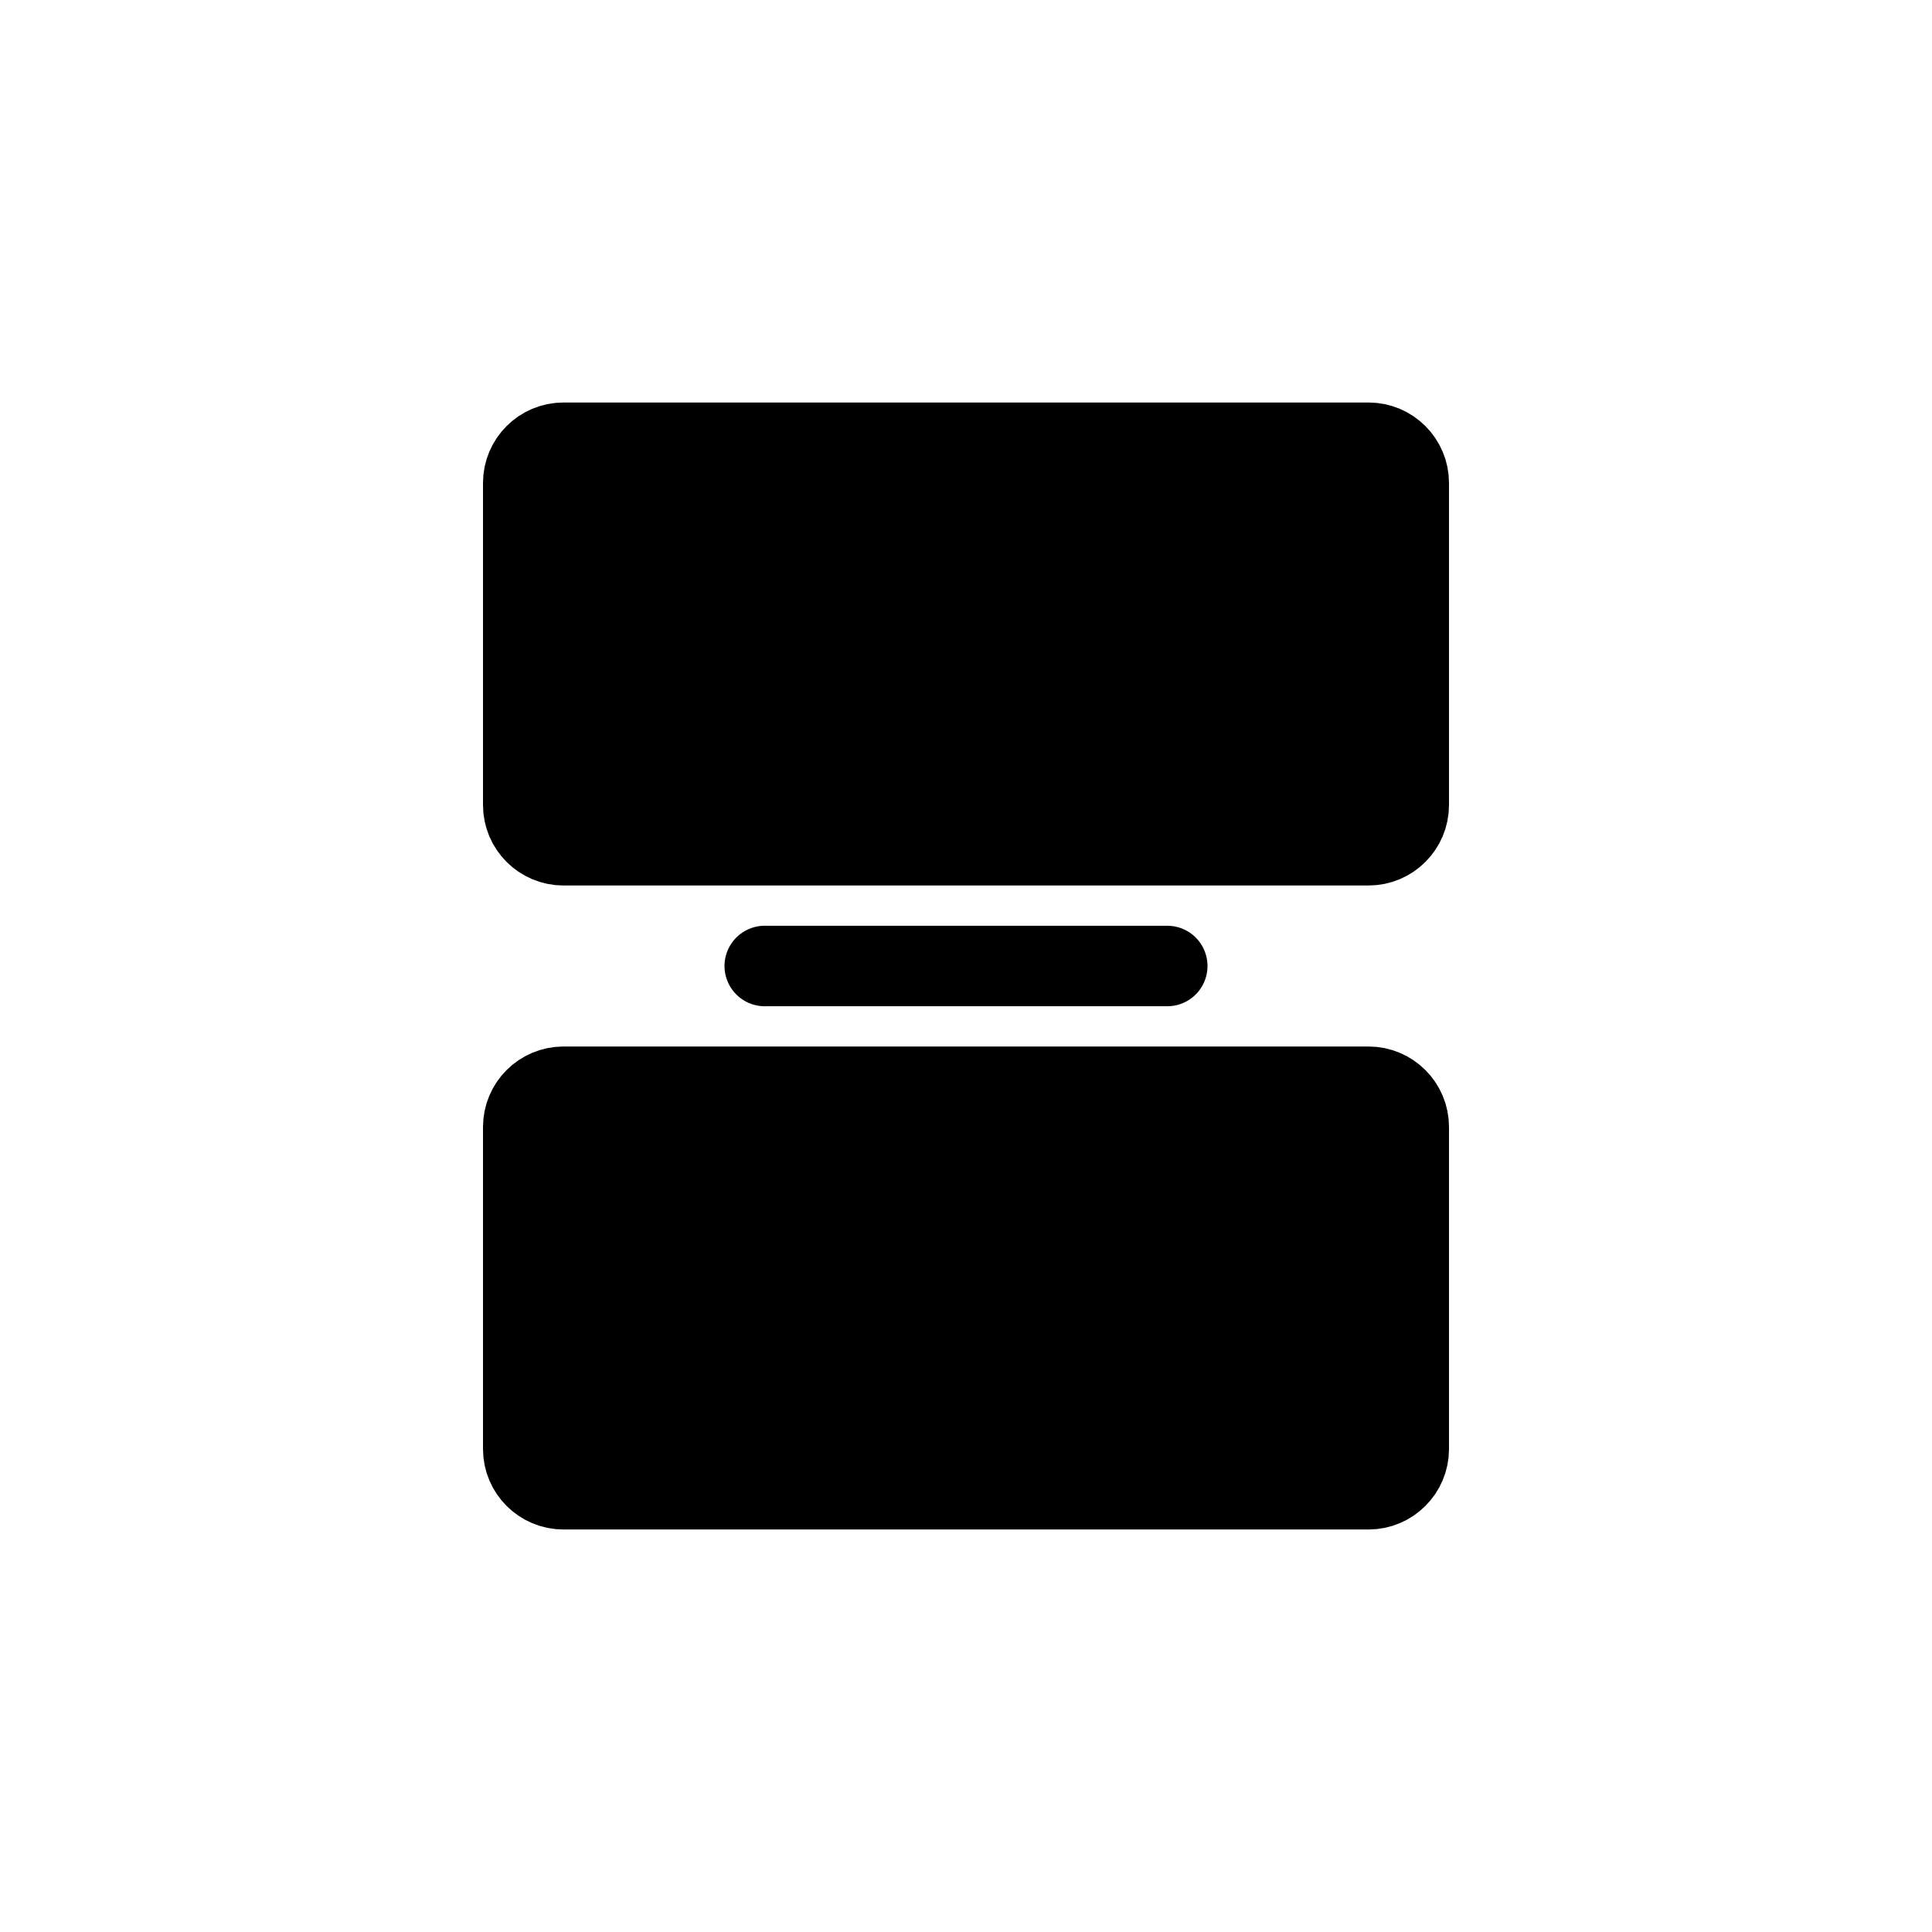 <svg width="24" height="24" viewBox="0 0 24 24" fill="none" xmlns="http://www.w3.org/2000/svg">
<line x1="9.5" y1="12" x2="14.5" y2="12" stroke="black" stroke-linecap="round"/>
<path d="M17.5 6L17.5 10C17.5 10.276 17.276 10.5 17 10.5L7 10.5C6.724 10.5 6.5 10.276 6.5 10L6.5 6C6.5 5.724 6.724 5.5 7 5.5L17 5.5C17.276 5.5 17.5 5.724 17.5 6Z" fill="currentColor" stroke="black" stroke-linejoin="round"/>
<path d="M17.5 14L17.5 18C17.5 18.276 17.276 18.5 17 18.5L7 18.5C6.724 18.5 6.5 18.276 6.5 18L6.5 14C6.5 13.724 6.724 13.5 7 13.5L17 13.5C17.276 13.5 17.5 13.724 17.5 14Z" fill="currentColor" stroke="black" stroke-linejoin="round"/>
</svg>
